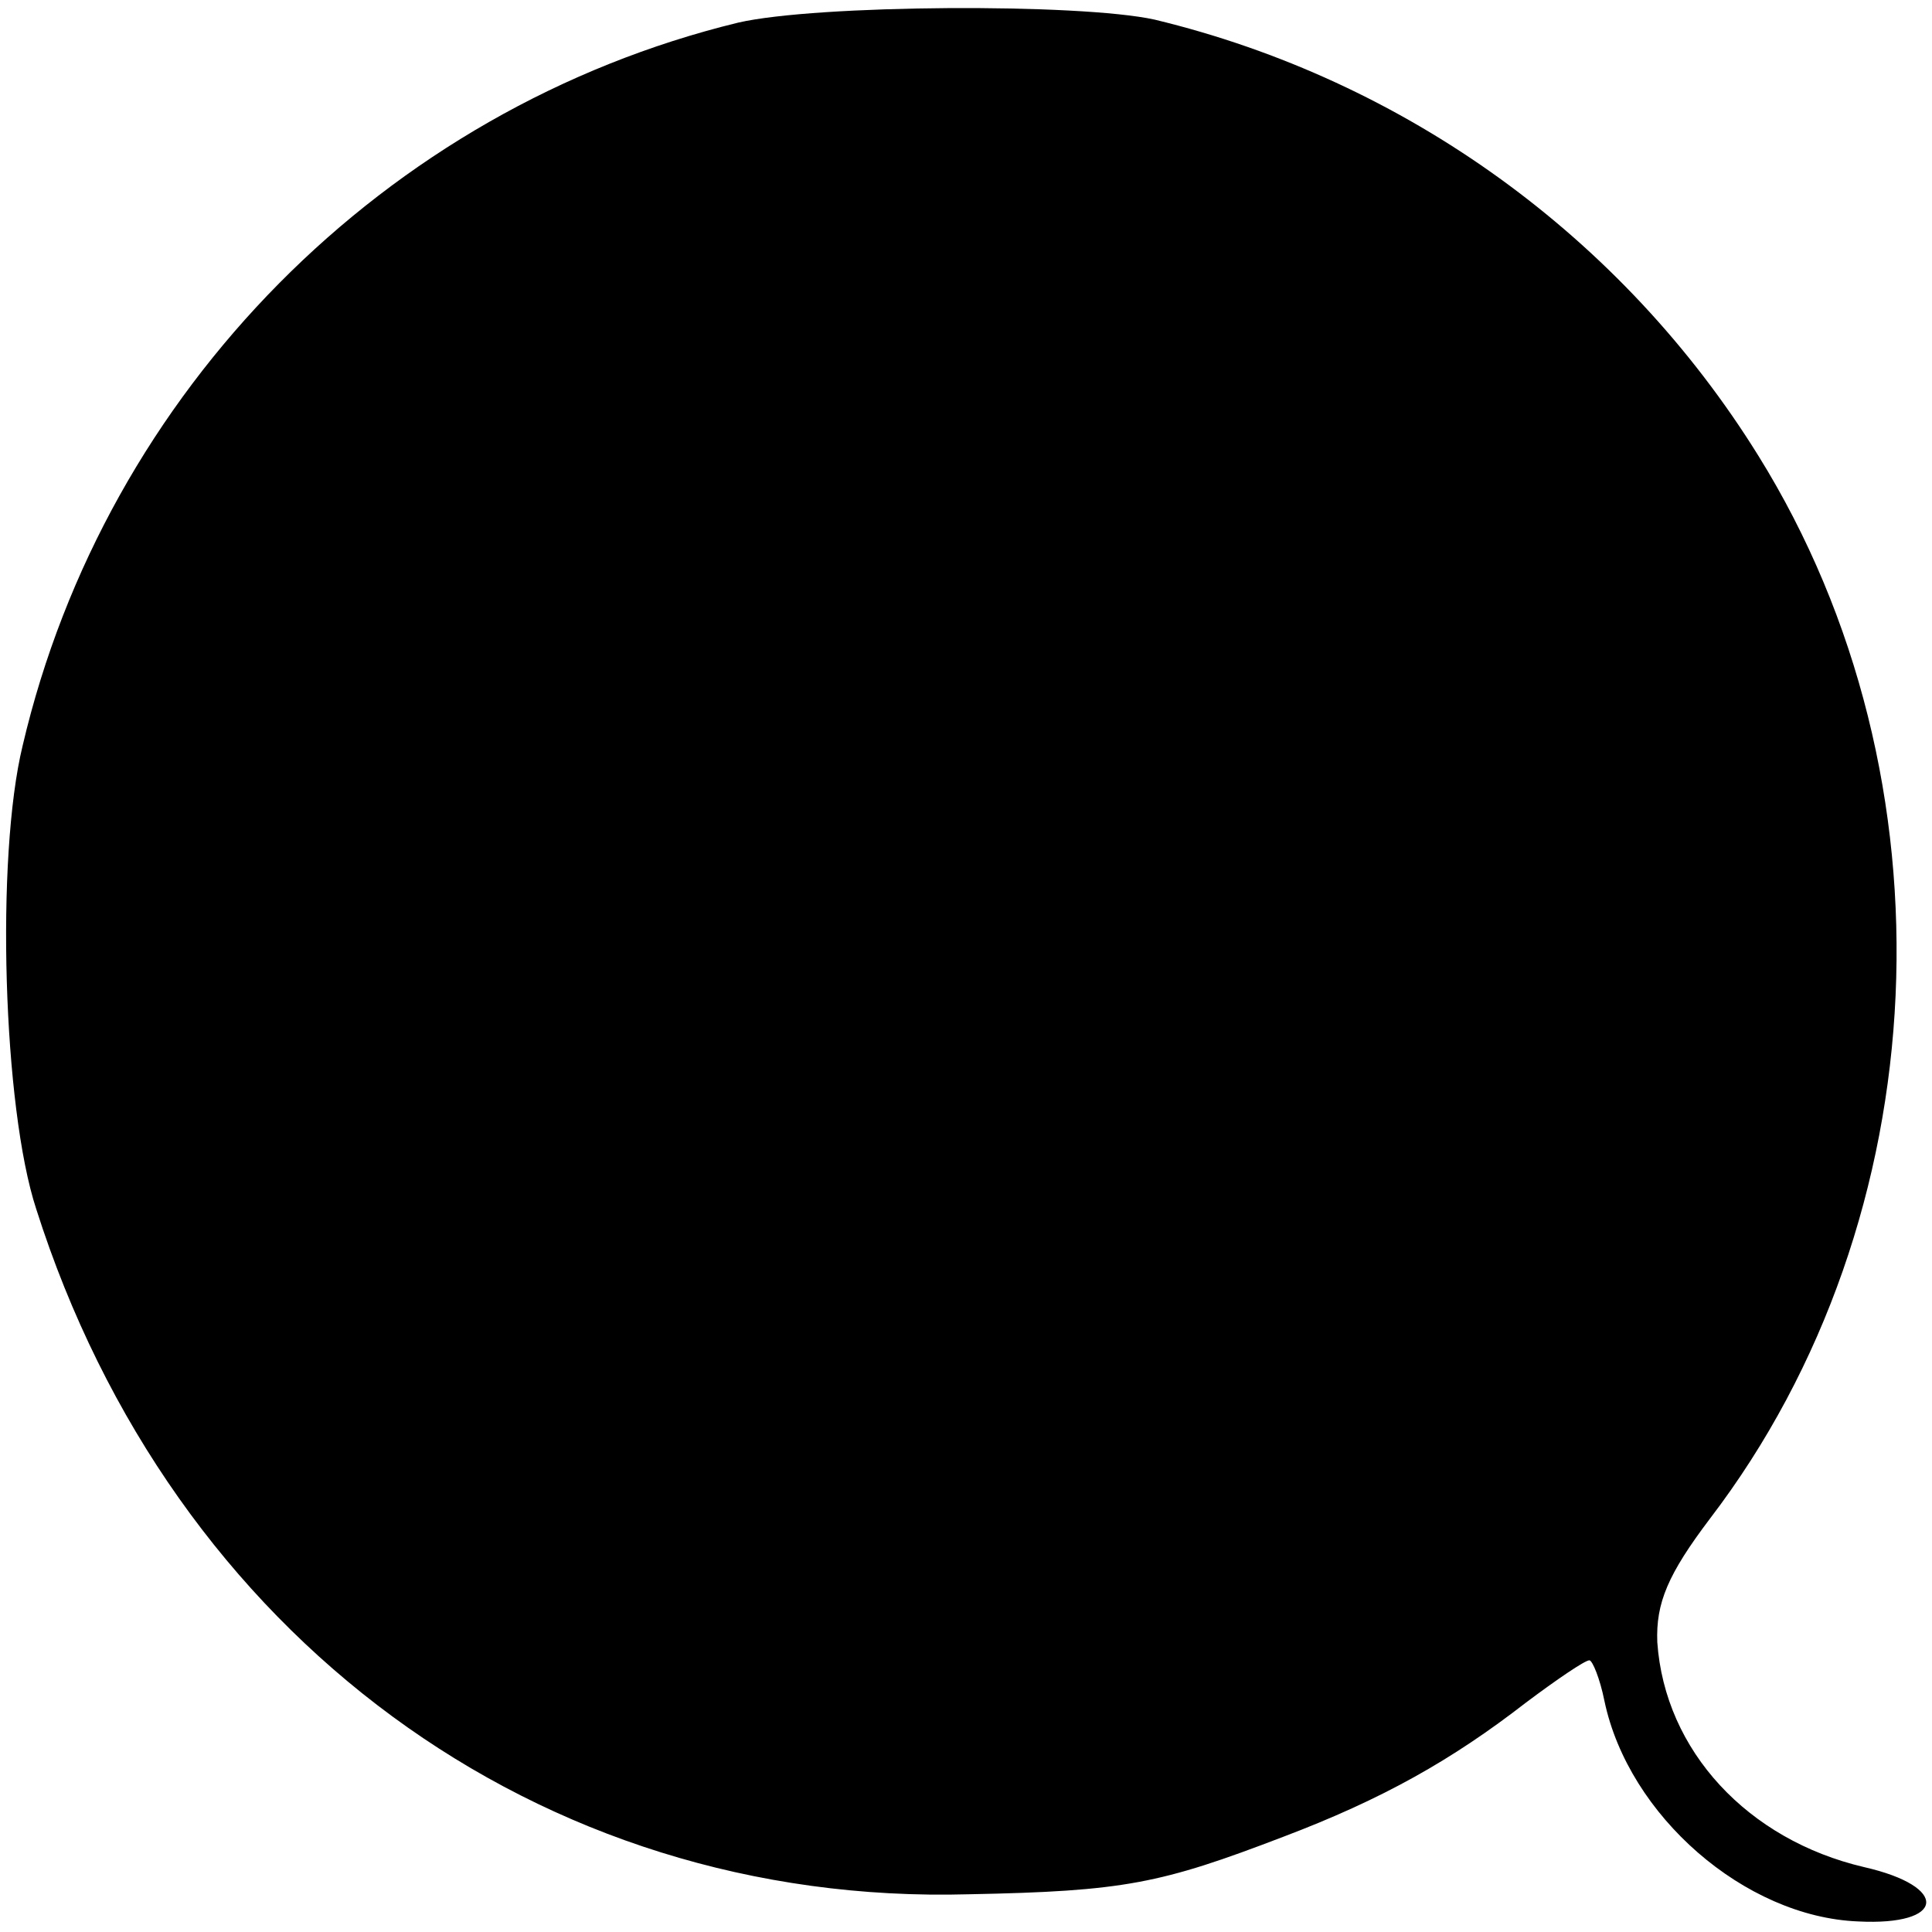 <?xml version="1.0" standalone="no"?>
<!DOCTYPE svg PUBLIC "-//W3C//DTD SVG 20010904//EN"
 "http://www.w3.org/TR/2001/REC-SVG-20010904/DTD/svg10.dtd">
<svg version="1.0" xmlns="http://www.w3.org/2000/svg"
 width="128pt" height="128pt" viewBox="0 0 128 128"
 preserveAspectRatio="xMidYMid meet">
<g transform="translate(0,128) scale(0.1,-0.1)"
fill="#000000" stroke="none">
<path d="M489 1265 c-234 -57 -419 -244 -474 -479 -18 -74 -13 -240 9 -307 90
-283 333 -462 618 -454 103 2 127 7 208 38 66 25 112 51 161 89 20 15 39 28
42 28 2 0 7 -12 10 -27 16 -76 93 -143 168 -146 58 -3 61 23 4 36 -77 18 -132
77 -137 149 -1 26 7 45 35 82 152 199 165 490 32 704 -90 145 -234 249 -400
289 -50 11 -224 10 -276 -2z"/>
</g>
</svg>
